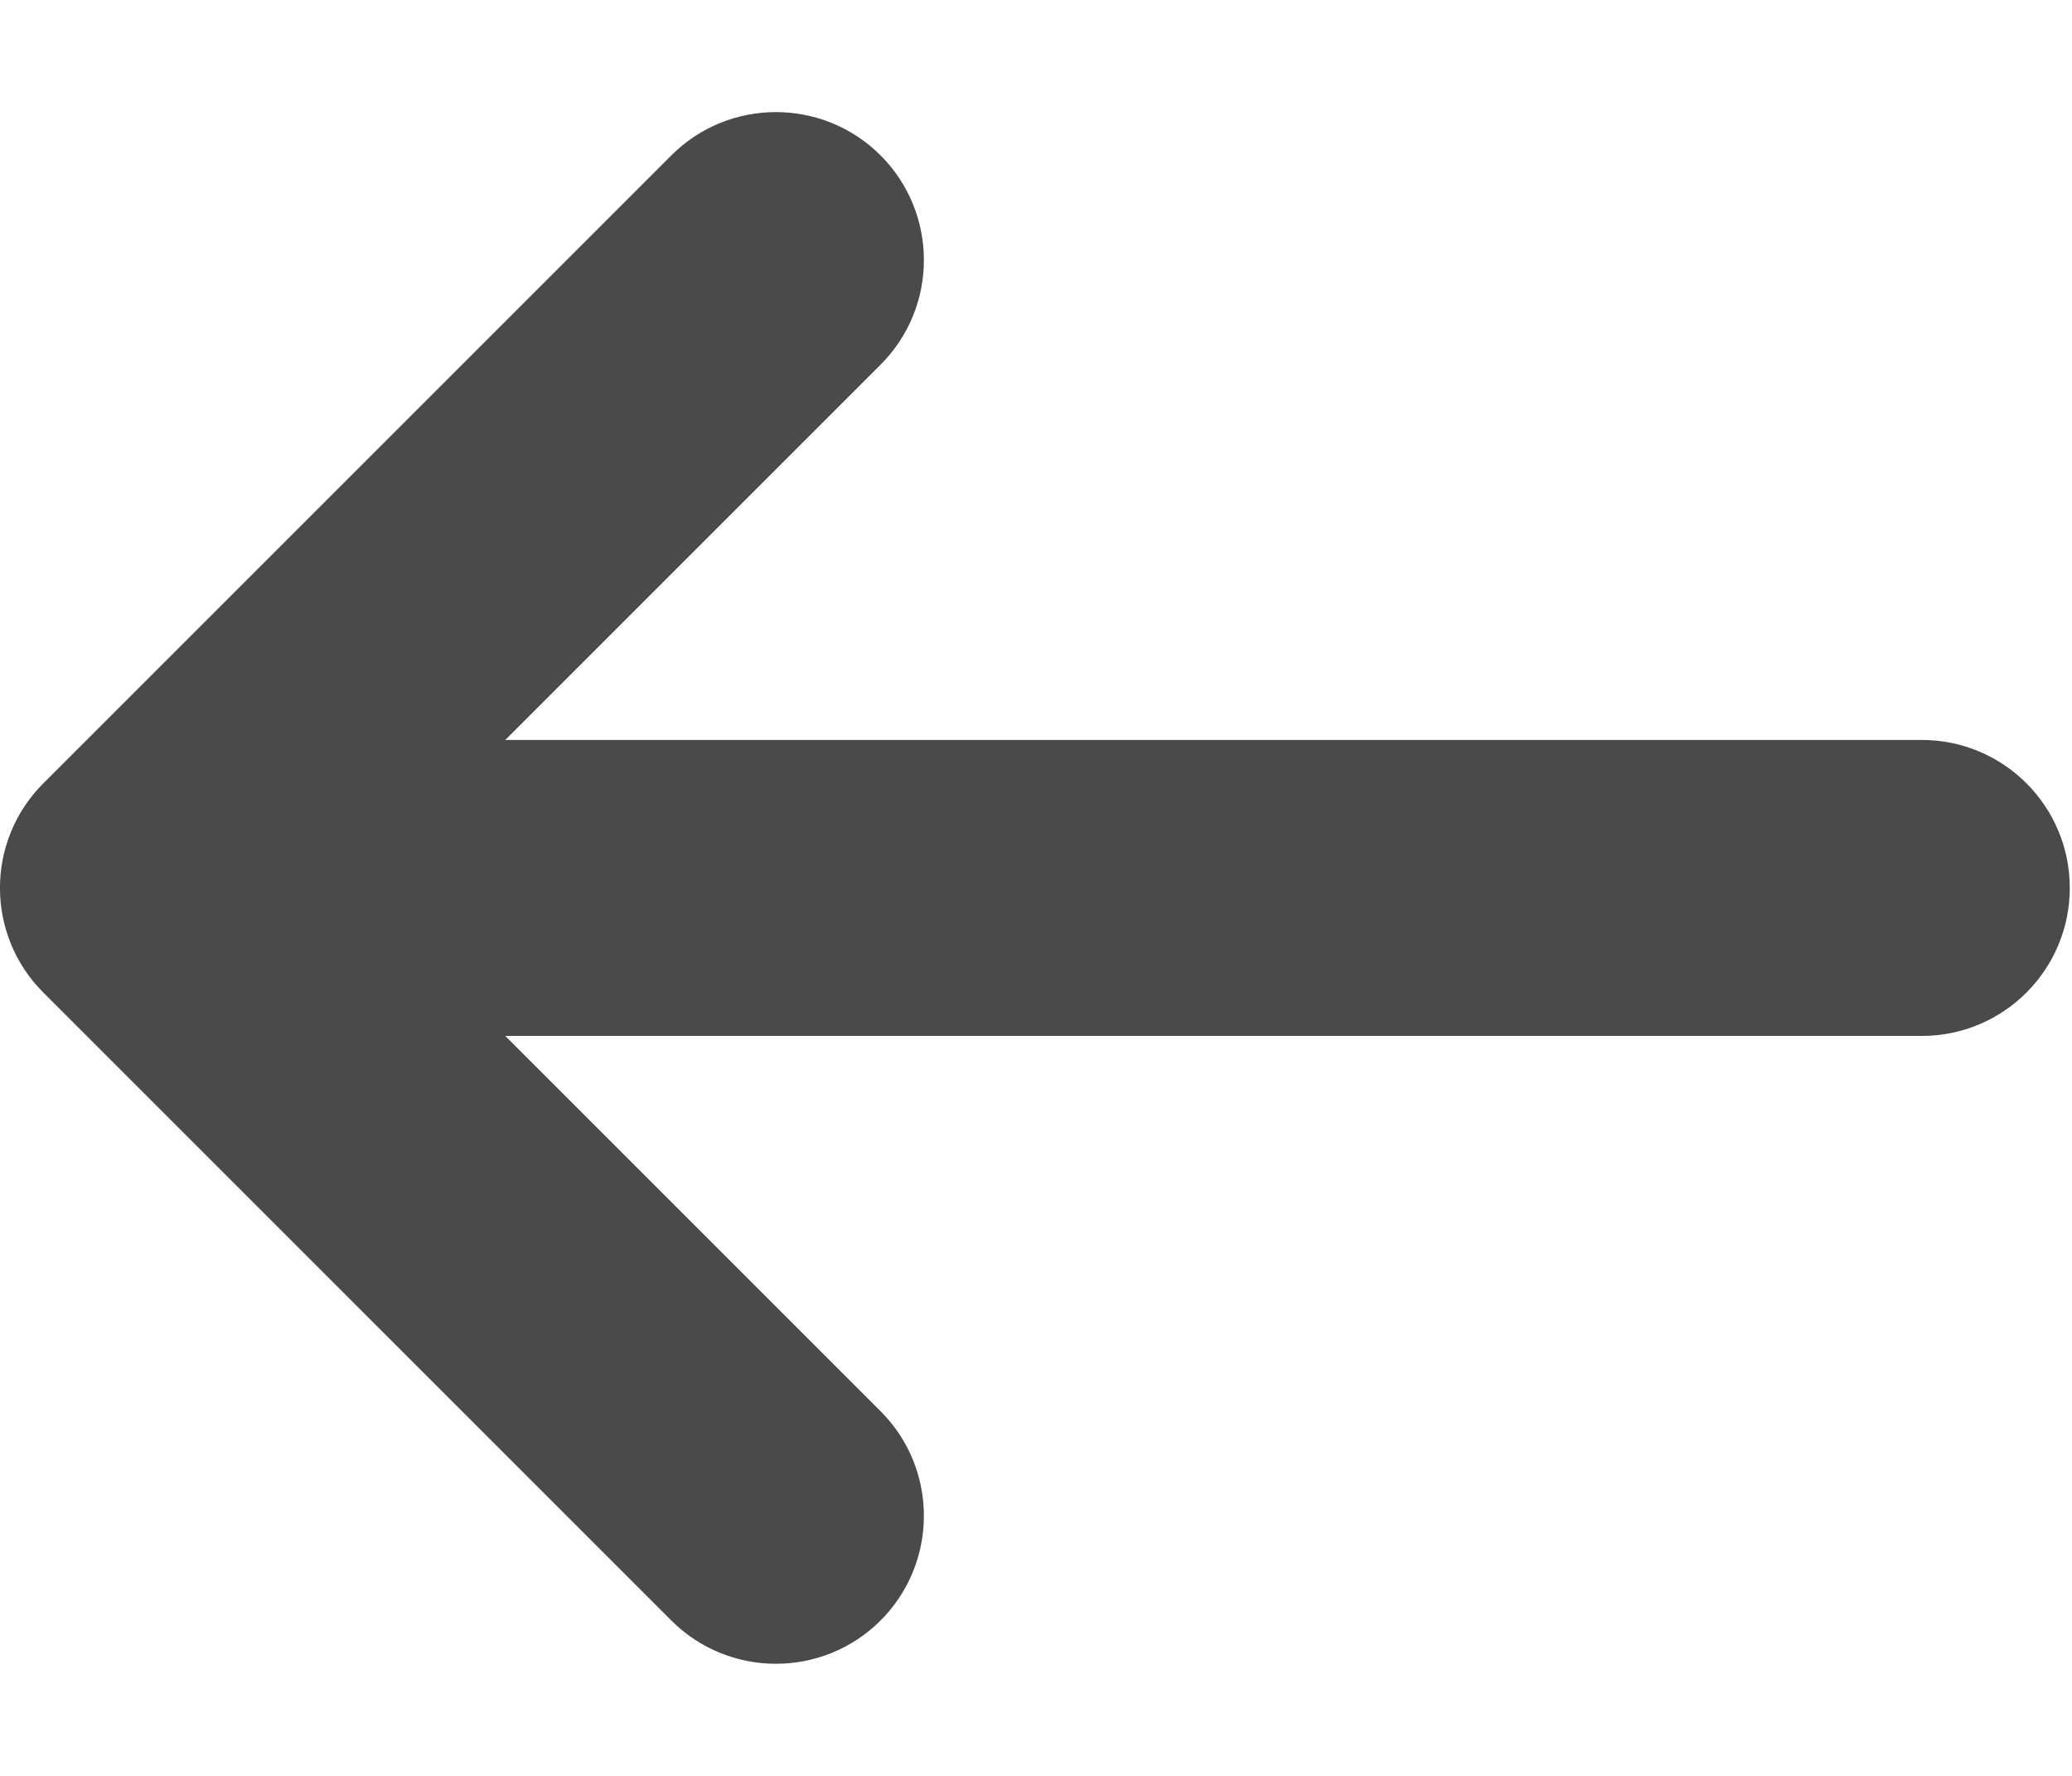 <svg width="14" height="12" viewBox="0 0 14 12" fill="none" xmlns="http://www.w3.org/2000/svg">
    <path
        d="M4.536 1.05C4.926 0.66 5.559 0.66 5.95 1.05C6.34 1.441 6.34 2.074 5.95 2.464L3.414 5H12.985C13.538 5 13.985 5.448 13.985 6C13.985 6.552 13.538 7 12.985 7H3.414L5.95 9.536C6.34 9.926 6.34 10.559 5.95 10.95C5.559 11.34 4.926 11.34 4.536 10.95L0.293 6.707C-0.098 6.317 -0.098 5.683 0.293 5.293L4.536 1.05Z"
        fill="#4A4A4B" />
</svg>
    